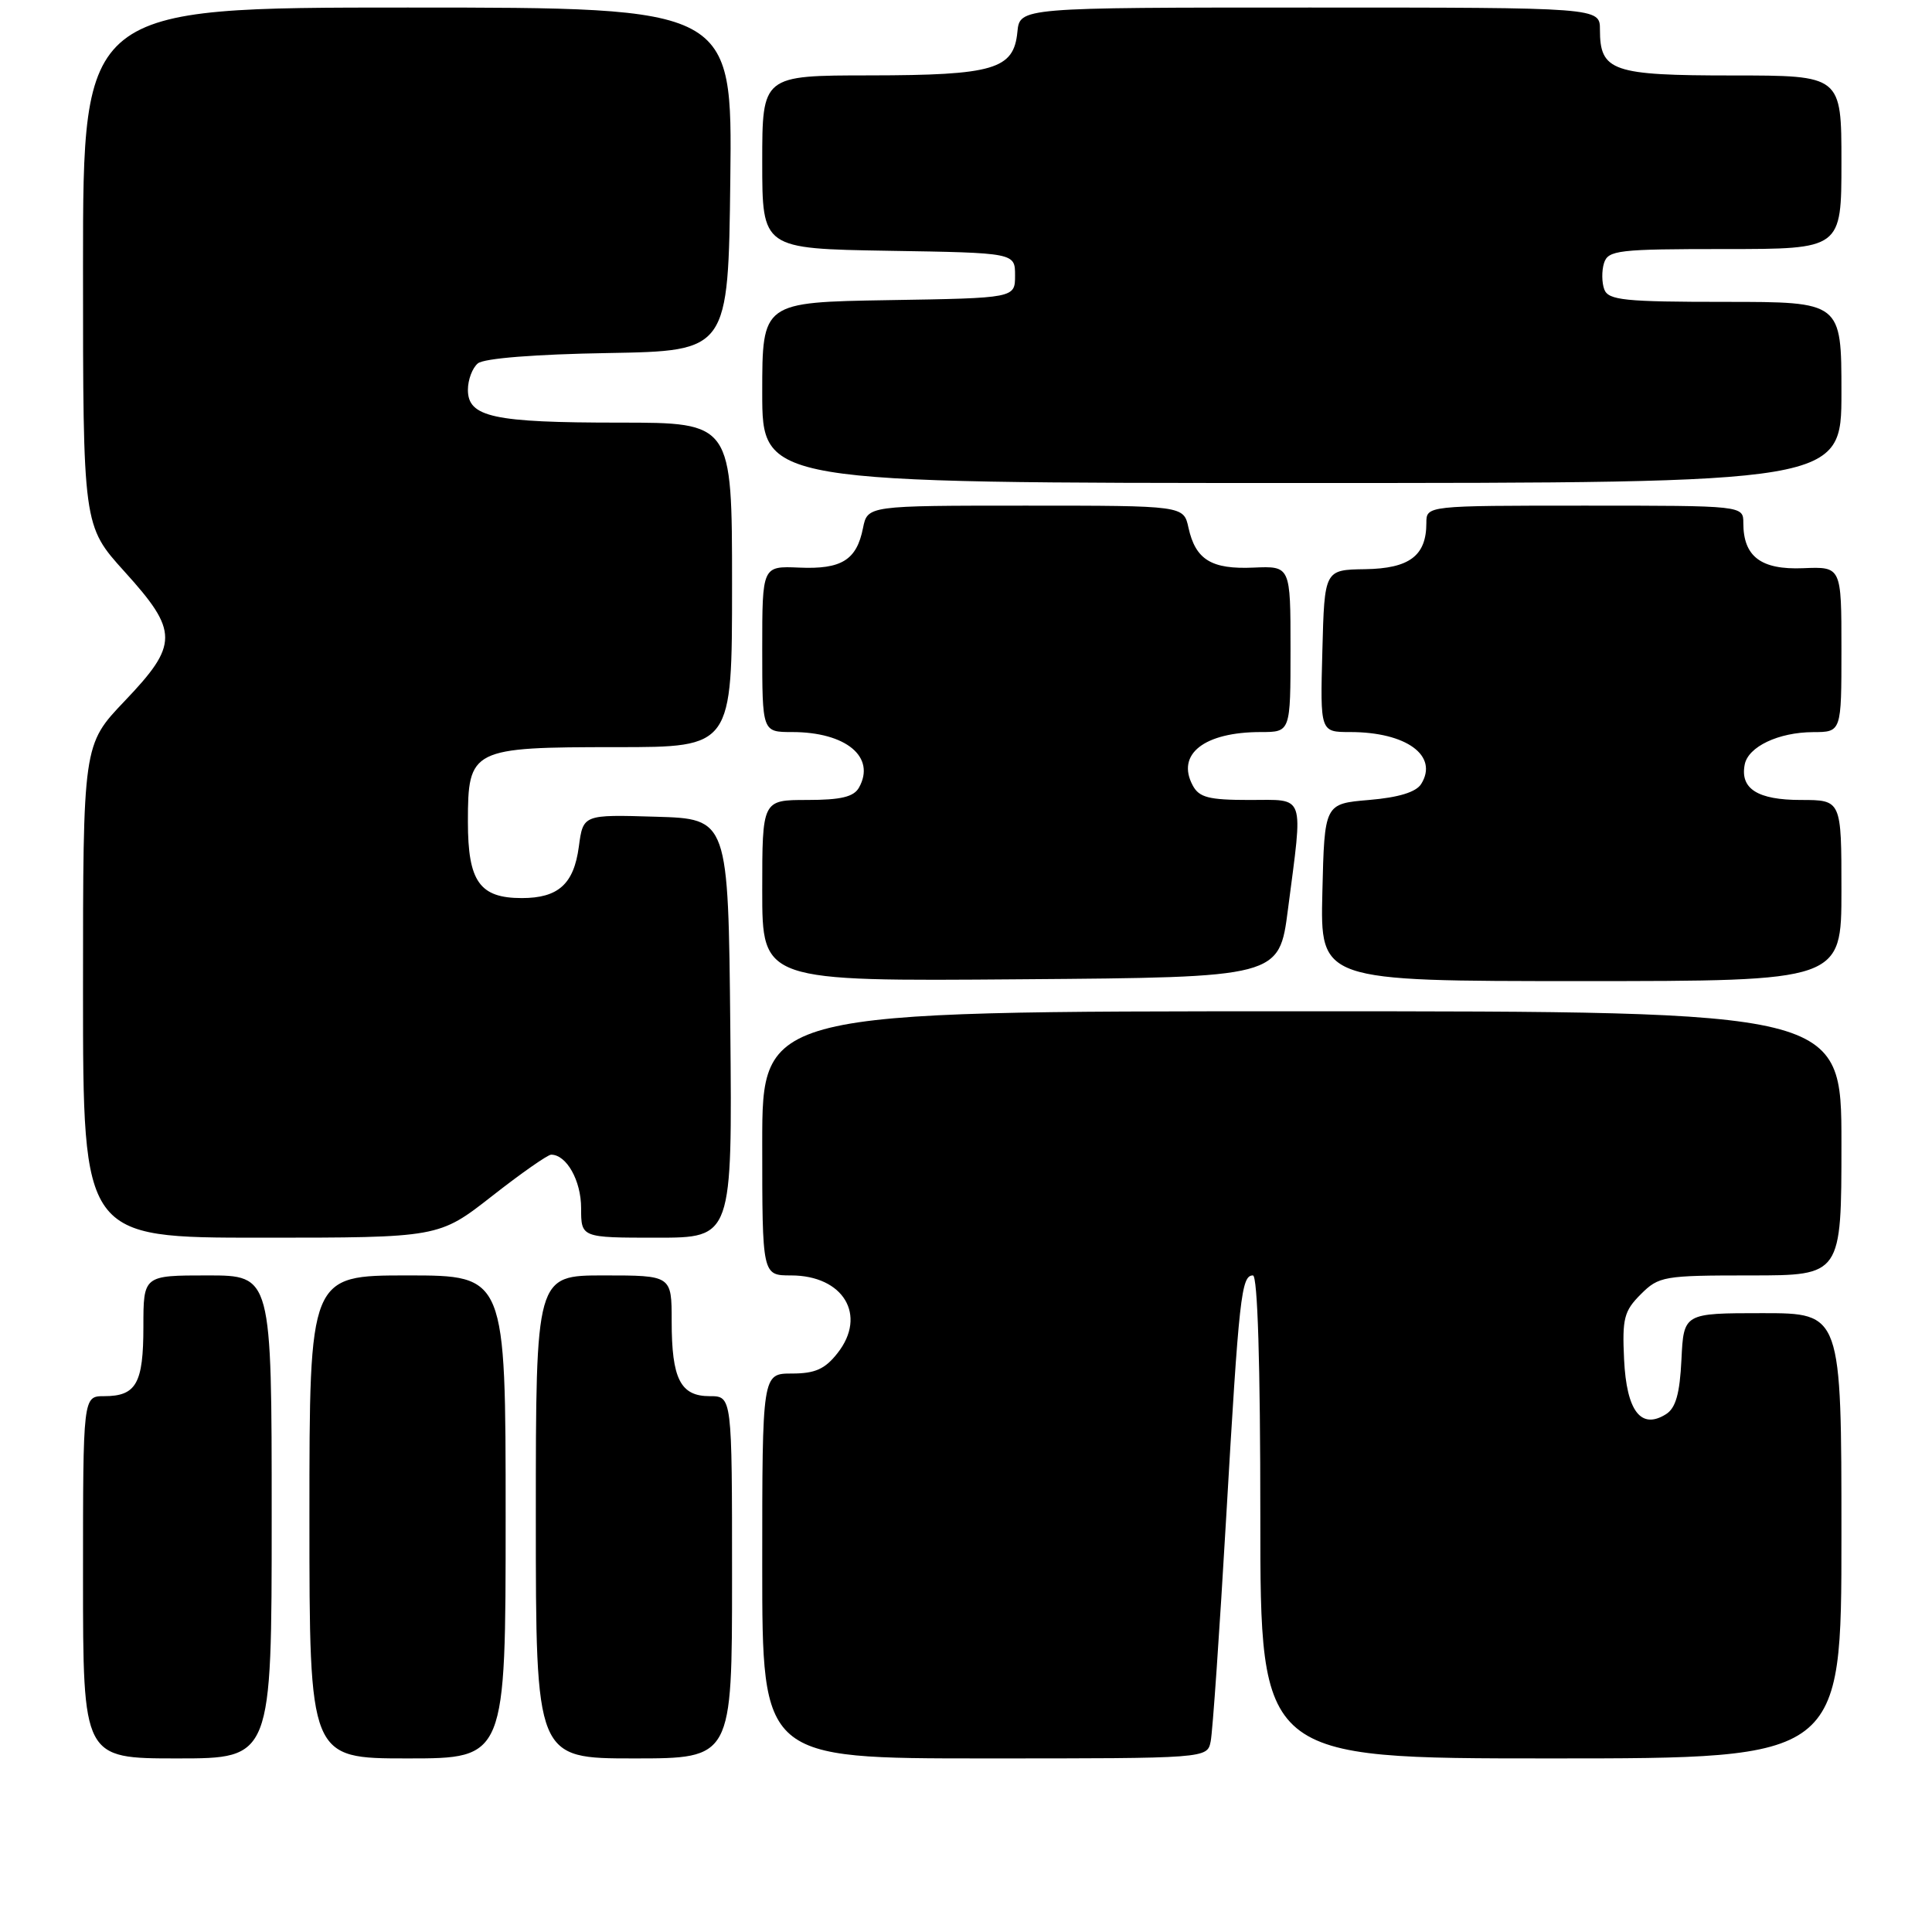 <?xml version="1.0" encoding="UTF-8" standalone="no"?>
<!DOCTYPE svg PUBLIC "-//W3C//DTD SVG 1.1//EN" "http://www.w3.org/Graphics/SVG/1.1/DTD/svg11.dtd" >
<svg xmlns="http://www.w3.org/2000/svg" xmlns:xlink="http://www.w3.org/1999/xlink" version="1.1" viewBox="0 0 256 256">
 <g >
 <path fill="currentColor"
d=" M 36.00 201.00 C 36.00 169.00 36.00 169.00 27.50 169.00 C 19.00 169.00 19.00 169.00 19.00 175.80 C 19.00 183.32 18.05 185.00 13.80 185.00 C 11.00 185.00 11.00 185.00 11.00 209.00 C 11.00 233.00 11.00 233.00 23.50 233.00 C 36.00 233.00 36.00 233.00 36.00 201.00 Z  M 67.00 201.00 C 67.00 169.00 67.00 169.00 54.00 169.00 C 41.00 169.00 41.00 169.00 41.00 201.00 C 41.00 233.00 41.00 233.00 54.00 233.00 C 67.00 233.00 67.00 233.00 67.00 201.00 Z  M 97.00 209.00 C 97.00 185.00 97.00 185.00 94.04 185.00 C 90.16 185.00 89.00 182.71 89.00 175.07 C 89.00 169.00 89.00 169.00 80.00 169.00 C 71.00 169.00 71.00 169.00 71.00 201.00 C 71.00 233.00 71.00 233.00 84.00 233.00 C 97.00 233.00 97.00 233.00 97.00 209.00 Z  M 160.42 230.75 C 160.68 229.51 161.60 216.12 162.48 201.00 C 164.18 171.73 164.48 169.00 166.02 169.00 C 166.64 169.00 167.00 180.75 167.00 201.00 C 167.00 233.00 167.00 233.00 205.50 233.00 C 244.00 233.00 244.00 233.00 244.00 203.50 C 244.00 174.00 244.00 174.00 233.55 174.00 C 223.10 174.00 223.10 174.00 222.80 180.15 C 222.58 184.69 222.04 186.58 220.75 187.39 C 217.44 189.47 215.53 186.98 215.20 180.15 C 214.94 174.71 215.19 173.72 217.41 171.50 C 219.80 169.11 220.44 169.00 231.95 169.00 C 244.00 169.00 244.00 169.00 244.00 151.50 C 244.00 134.00 244.00 134.00 172.50 134.00 C 101.00 134.00 101.00 134.00 101.00 151.50 C 101.00 169.00 101.00 169.00 104.81 169.00 C 111.76 169.00 114.93 174.28 110.98 179.29 C 109.32 181.41 108.01 182.00 104.93 182.00 C 101.00 182.00 101.00 182.00 101.00 207.50 C 101.00 233.00 101.00 233.00 130.48 233.00 C 159.96 233.00 159.96 233.00 160.42 230.75 Z  M 65.18 158.50 C 69.04 155.47 72.58 153.00 73.03 153.00 C 75.07 153.00 77.00 156.44 77.00 160.07 C 77.00 164.00 77.00 164.00 87.02 164.00 C 97.03 164.00 97.03 164.00 96.77 136.25 C 96.50 108.50 96.50 108.50 86.89 108.22 C 77.27 107.93 77.27 107.93 76.70 112.18 C 76.04 117.14 73.98 119.00 69.14 119.00 C 63.55 119.00 62.00 116.80 62.00 108.90 C 62.00 99.22 62.44 99.00 81.72 99.00 C 97.00 99.00 97.00 99.00 97.00 77.50 C 97.00 56.00 97.00 56.00 82.07 56.00 C 65.35 56.00 62.00 55.27 62.00 51.65 C 62.00 50.33 62.59 48.75 63.32 48.15 C 64.12 47.48 70.90 46.94 80.57 46.78 C 96.50 46.50 96.50 46.50 96.77 23.75 C 97.04 1.00 97.04 1.00 54.02 1.00 C 11.00 1.00 11.00 1.00 11.00 35.33 C 11.00 69.66 11.00 69.66 16.50 75.74 C 23.68 83.67 23.68 85.39 16.50 92.91 C 11.00 98.68 11.00 98.68 11.00 131.34 C 11.00 164.00 11.00 164.00 34.57 164.00 C 58.15 164.00 58.15 164.00 65.18 158.50 Z  M 170.66 120.50 C 172.68 104.95 173.05 106.00 165.54 106.00 C 160.17 106.00 158.89 105.67 158.04 104.07 C 155.82 99.93 159.57 97.00 167.07 97.00 C 171.00 97.00 171.00 97.00 171.00 86.00 C 171.00 75.00 171.00 75.00 166.11 75.21 C 160.52 75.46 158.42 74.17 157.48 69.93 C 156.84 67.00 156.84 67.00 135.90 67.00 C 114.95 67.00 114.95 67.00 114.35 69.98 C 113.51 74.21 111.50 75.46 105.89 75.21 C 101.00 75.00 101.00 75.00 101.00 86.00 C 101.00 97.00 101.00 97.00 104.95 97.00 C 112.10 97.00 116.09 100.31 113.82 104.36 C 113.13 105.59 111.43 106.00 106.95 106.00 C 101.00 106.00 101.00 106.00 101.00 118.01 C 101.00 130.03 101.00 130.03 135.25 129.76 C 169.50 129.50 169.50 129.50 170.66 120.50 Z  M 244.00 118.00 C 244.00 106.00 244.00 106.00 238.62 106.00 C 232.91 106.00 230.56 104.52 231.18 101.32 C 231.63 98.94 235.66 97.03 240.25 97.01 C 244.00 97.00 244.00 97.00 244.00 86.04 C 244.00 75.08 244.00 75.08 238.92 75.29 C 233.34 75.52 231.00 73.75 231.00 69.31 C 231.00 67.00 231.00 67.00 210.00 67.00 C 189.00 67.00 189.00 67.00 189.00 69.31 C 189.00 73.64 186.76 75.33 180.89 75.42 C 175.50 75.50 175.50 75.50 175.22 86.25 C 174.93 97.00 174.93 97.00 178.90 97.00 C 186.36 97.00 190.65 100.14 188.31 103.89 C 187.63 104.96 185.33 105.67 181.40 106.00 C 175.50 106.50 175.50 106.50 175.22 118.25 C 174.94 130.00 174.94 130.00 209.47 130.00 C 244.00 130.00 244.00 130.00 244.00 118.00 Z  M 244.00 52.00 C 244.00 40.00 244.00 40.00 228.61 40.00 C 215.26 40.00 213.13 39.78 212.58 38.36 C 212.24 37.46 212.22 35.88 212.54 34.86 C 213.09 33.15 214.40 33.00 228.57 33.00 C 244.00 33.00 244.00 33.00 244.00 21.50 C 244.00 10.00 244.00 10.00 229.57 10.00 C 213.62 10.00 212.00 9.44 212.00 3.93 C 212.00 1.00 212.00 1.00 173.56 1.00 C 135.13 1.00 135.13 1.00 134.81 4.23 C 134.33 9.19 131.69 9.97 115.25 9.99 C 101.00 10.00 101.00 10.00 101.00 21.48 C 101.00 32.95 101.00 32.95 117.75 33.23 C 134.50 33.50 134.50 33.50 134.50 36.50 C 134.50 39.50 134.50 39.50 117.75 39.77 C 101.00 40.05 101.00 40.05 101.00 52.02 C 101.00 64.00 101.00 64.00 172.50 64.00 C 244.00 64.00 244.00 64.00 244.00 52.00 Z "/>
</g>
</svg>